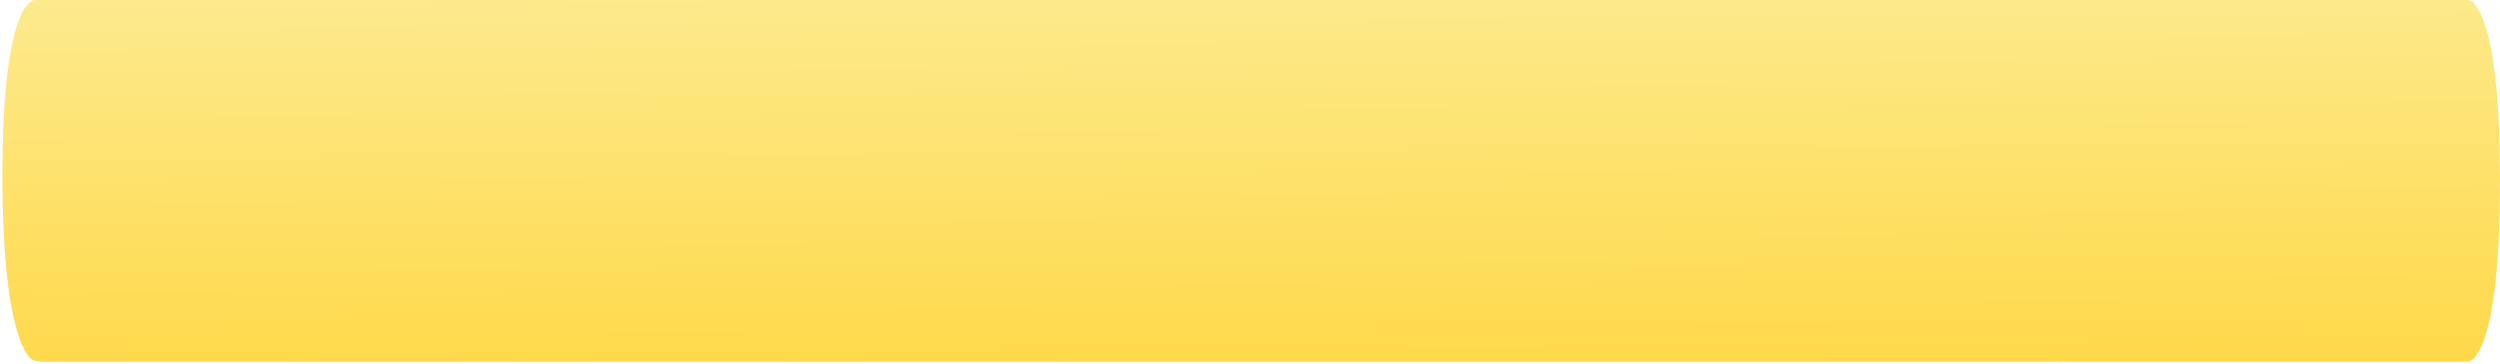 <svg width="440" height="64" viewBox="0 0 440 64" fill="none" xmlns="http://www.w3.org/2000/svg">
    <path
        d="M5.695 0.106C5.949 -0.012 6.237 0 6.518 0L433.907 0C434.188 0 434.476 -0.012 434.729 0.11C436.022 0.729 440 4.827 440 31.83C440 58.833 436.022 62.931 434.729 63.55C434.476 63.672 434.188 63.66 433.907 63.66H7.482C6.562 63.66 5.627 63.497 5.06 62.771C3.424 60.677 0.424 53.73 0.424 30.934C0.424 4.689 4.4 0.707 5.695 0.106Z"
        fill="url(#paint0_linear_0_50)" />
    <defs>
        <linearGradient id="paint0_linear_0_50" x1="208.872" y1="-5.787" x2="209.438" y2="71.244"
            gradientUnits="userSpaceOnUse">
            <stop stop-color="#FCEB91" />
            <stop offset="1" stop-color="#FFD743" />
        </linearGradient>
    </defs>
</svg>

